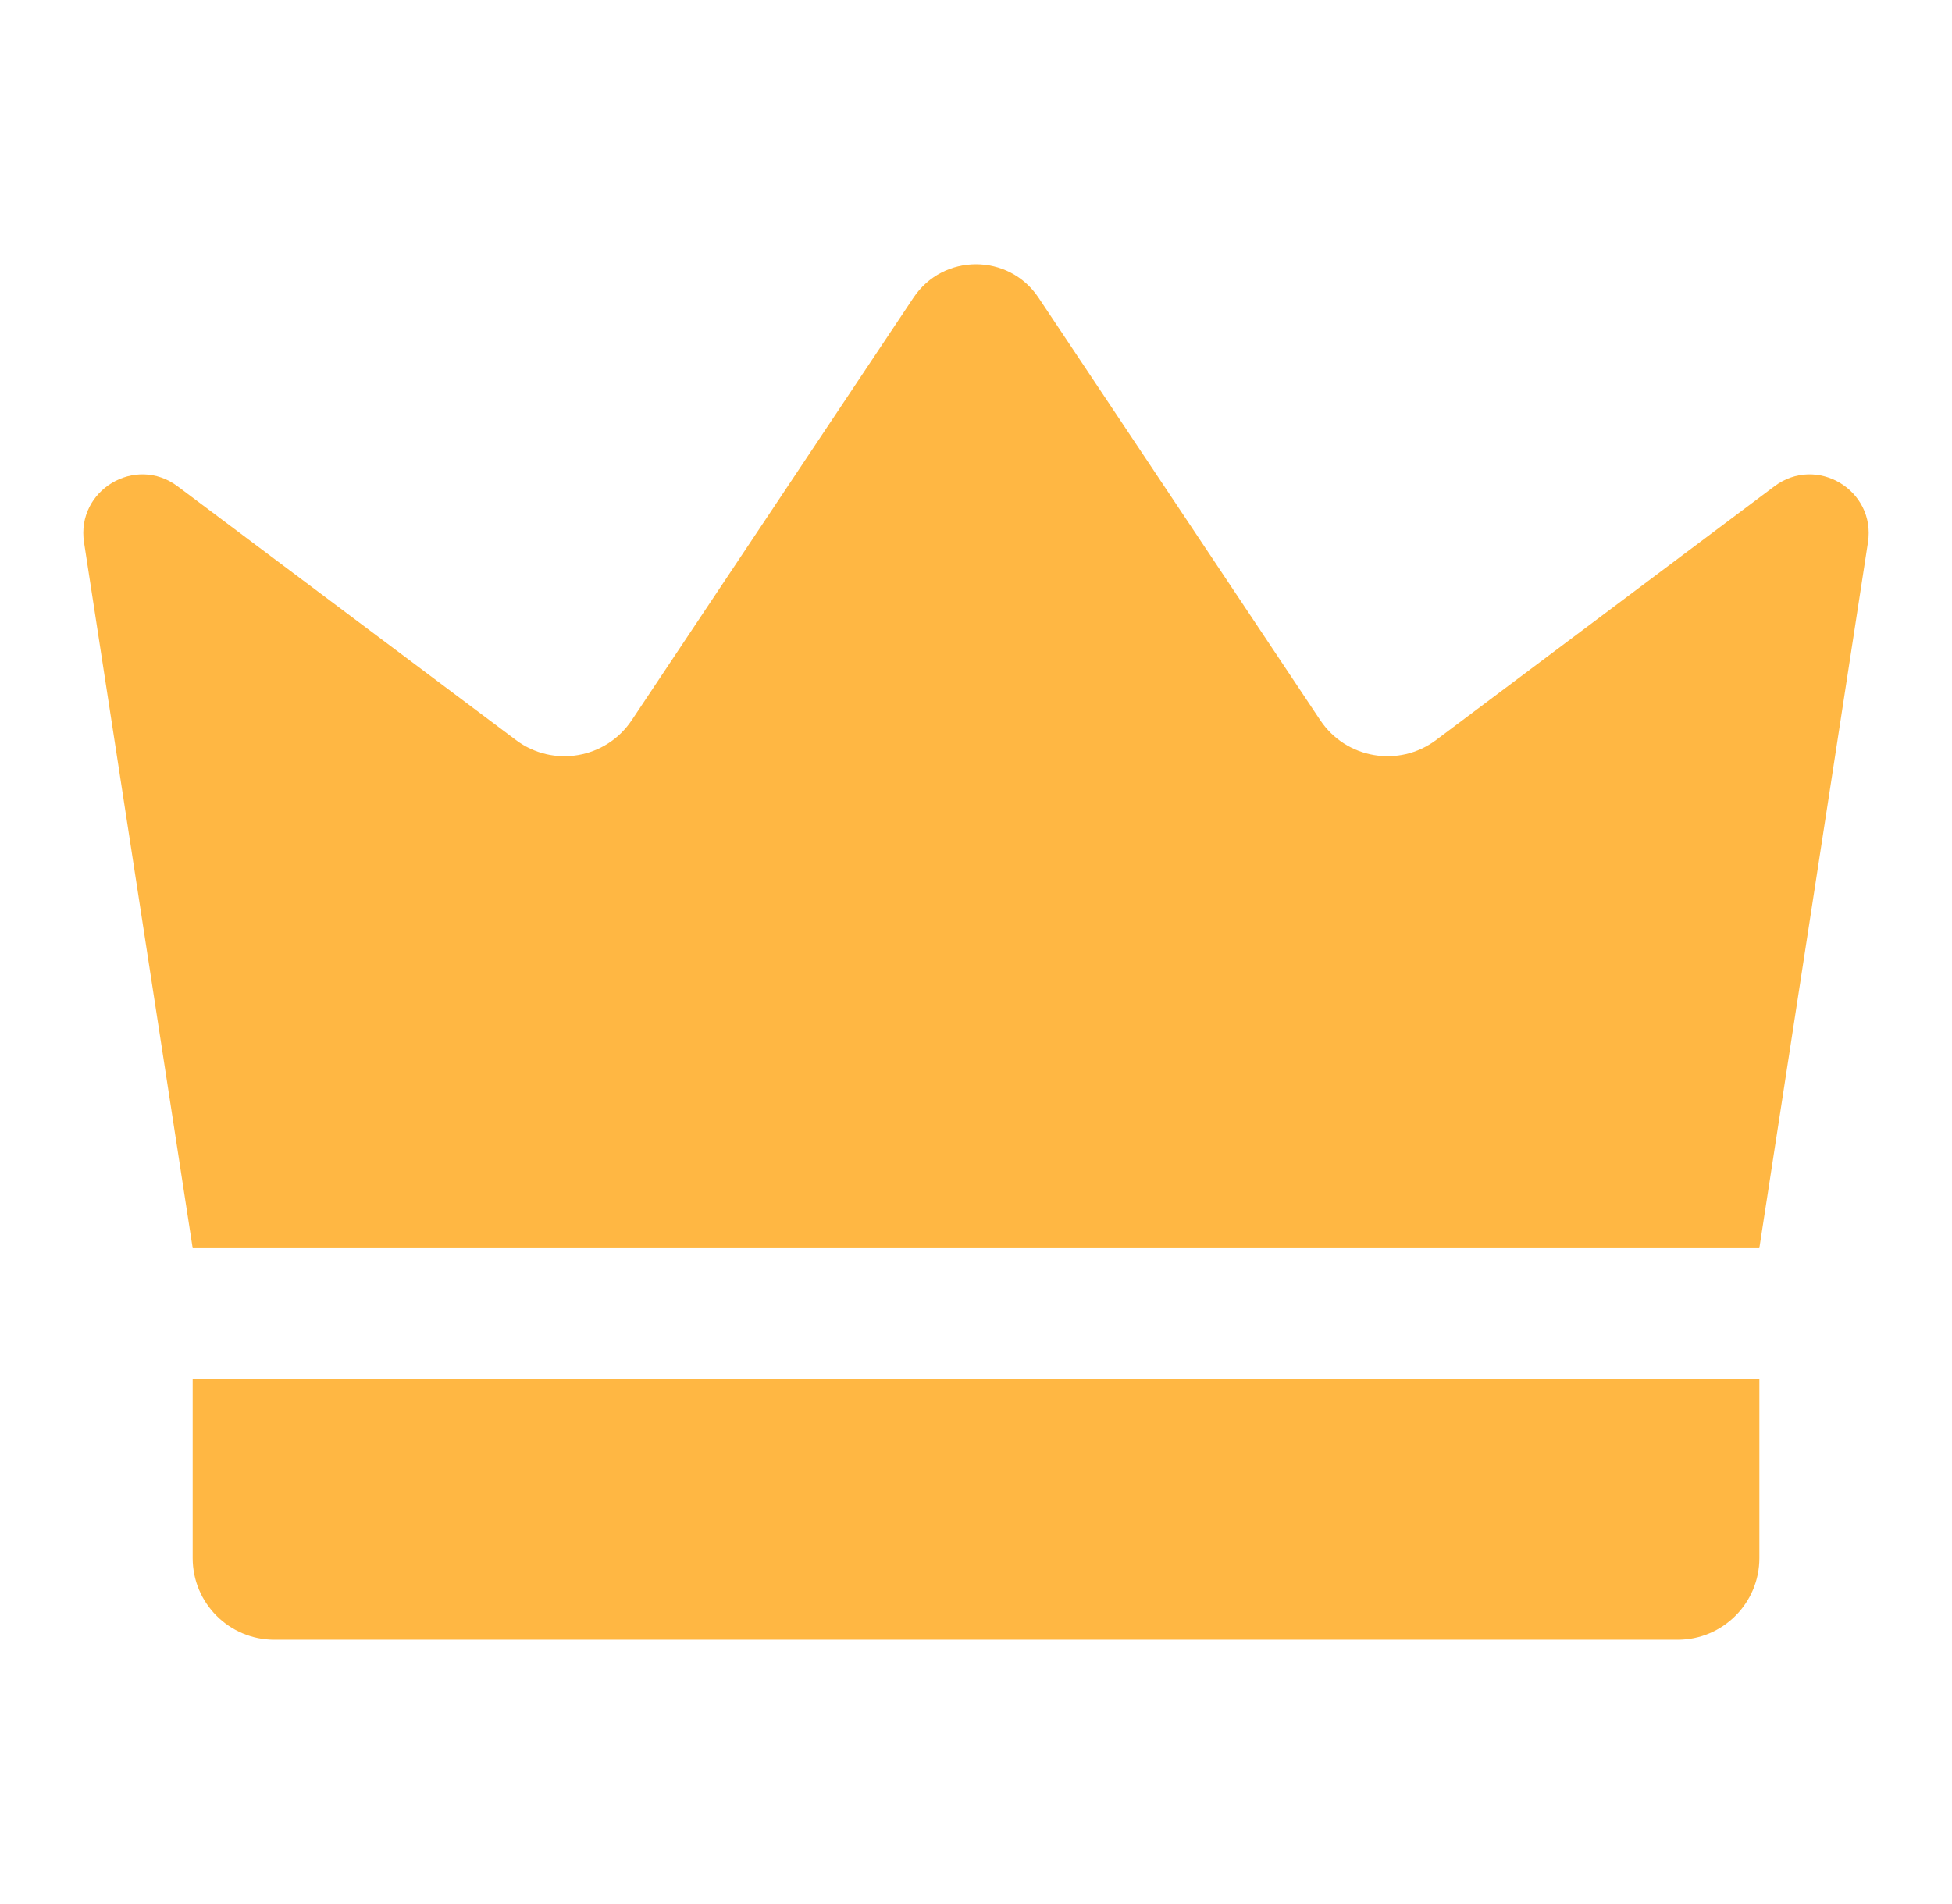 <svg width="41" height="40" viewBox="0 0 41 40" fill="none" xmlns="http://www.w3.org/2000/svg">
<path d="M4.047 26.222C3.286 21.279 2.526 16.337 1.765 11.394C1.597 10.299 2.843 9.551 3.73 10.216C6.099 11.993 8.468 13.77 10.837 15.547C11.617 16.132 12.728 15.941 13.269 15.13L19.186 6.255C19.811 5.317 21.189 5.317 21.814 6.255L27.731 15.13C28.272 15.941 29.383 16.131 30.163 15.547C32.532 13.77 34.901 11.993 37.27 10.216C38.157 9.551 39.403 10.299 39.235 11.394C38.474 16.337 37.714 21.279 36.953 26.222H4.047Z" fill="#FFB743"/>
<path d="M35.238 34.448H5.763C4.815 34.448 4.047 33.68 4.047 32.733V28.964H36.954V32.733C36.954 33.68 36.185 34.448 35.238 34.448Z" fill="#FFB743"/>
</svg>
